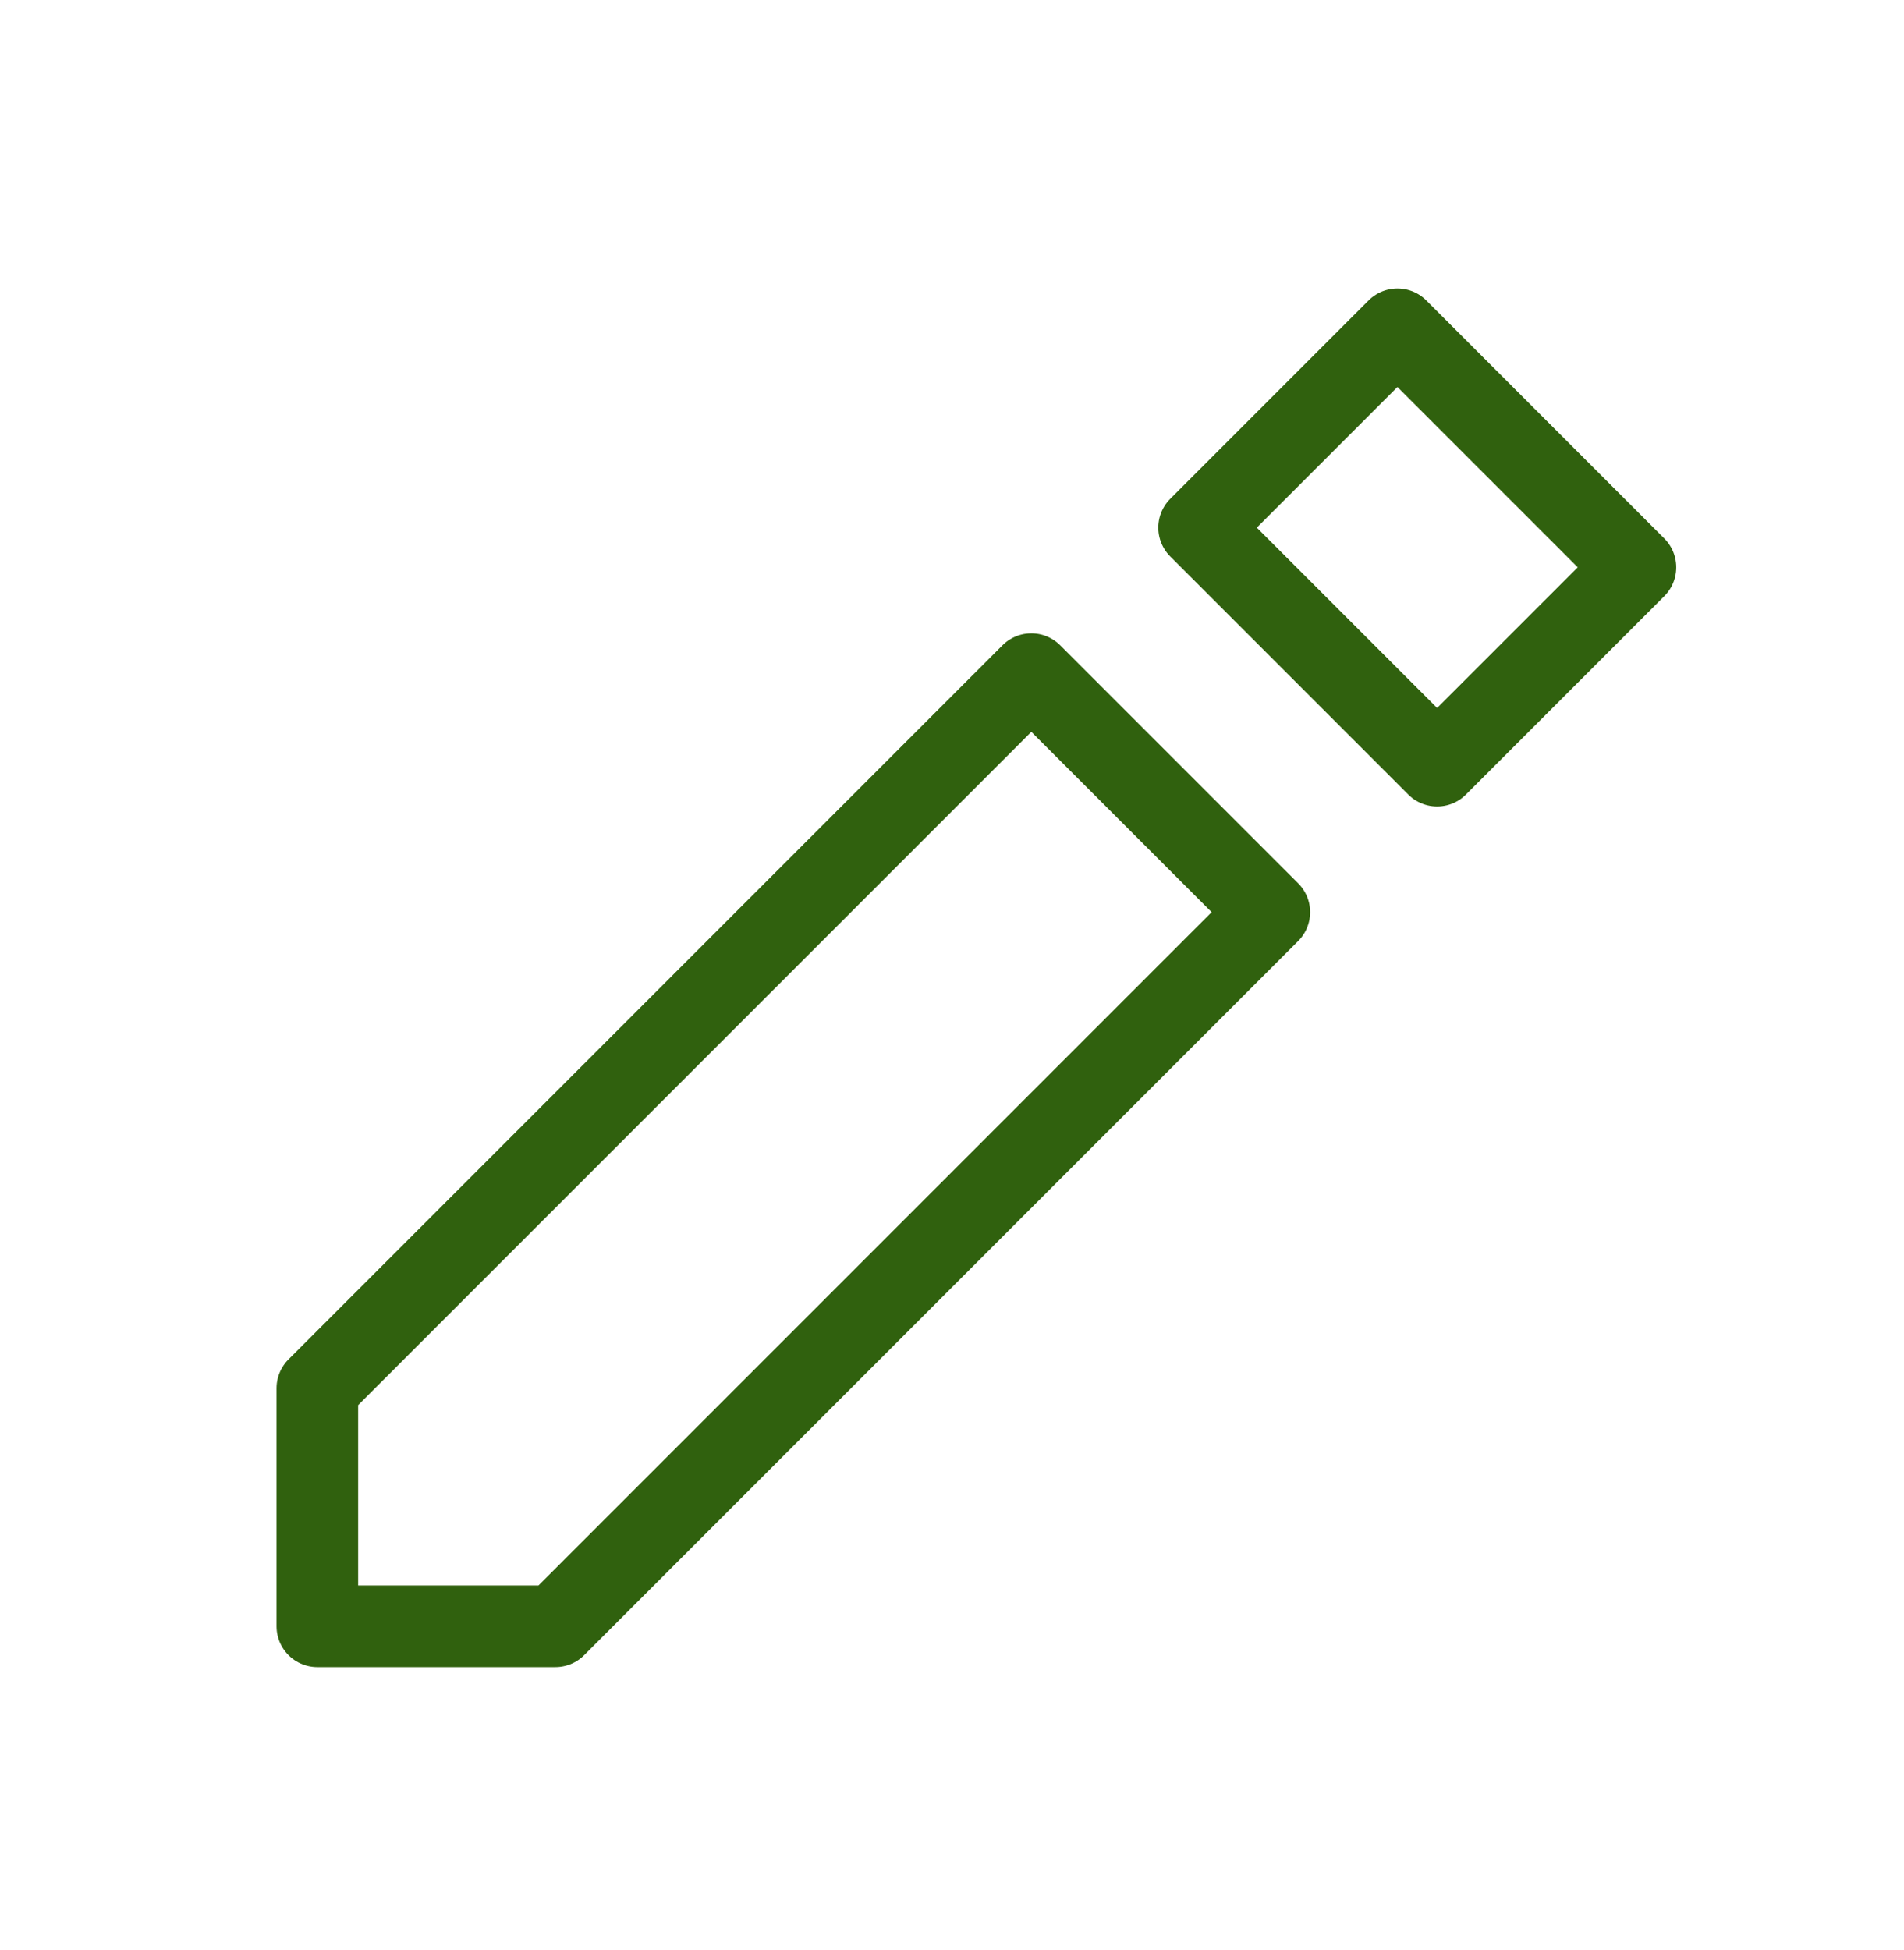 <svg width="42" height="43" viewBox="0 0 42 43" fill="none" xmlns="http://www.w3.org/2000/svg">
<path d="M7 30.618V35.868H12.25L28 20.118L22.75 14.868L7 30.618Z" stroke="#30610E" stroke-width="1.8" stroke-linecap="round" stroke-linejoin="round"/>
<path d="M26.451 11.637L31.701 16.887L36.076 12.512L30.826 7.262L26.451 11.637Z" stroke="#30610E" stroke-width="1.8" stroke-linecap="round" stroke-linejoin="round"/>
</svg>
